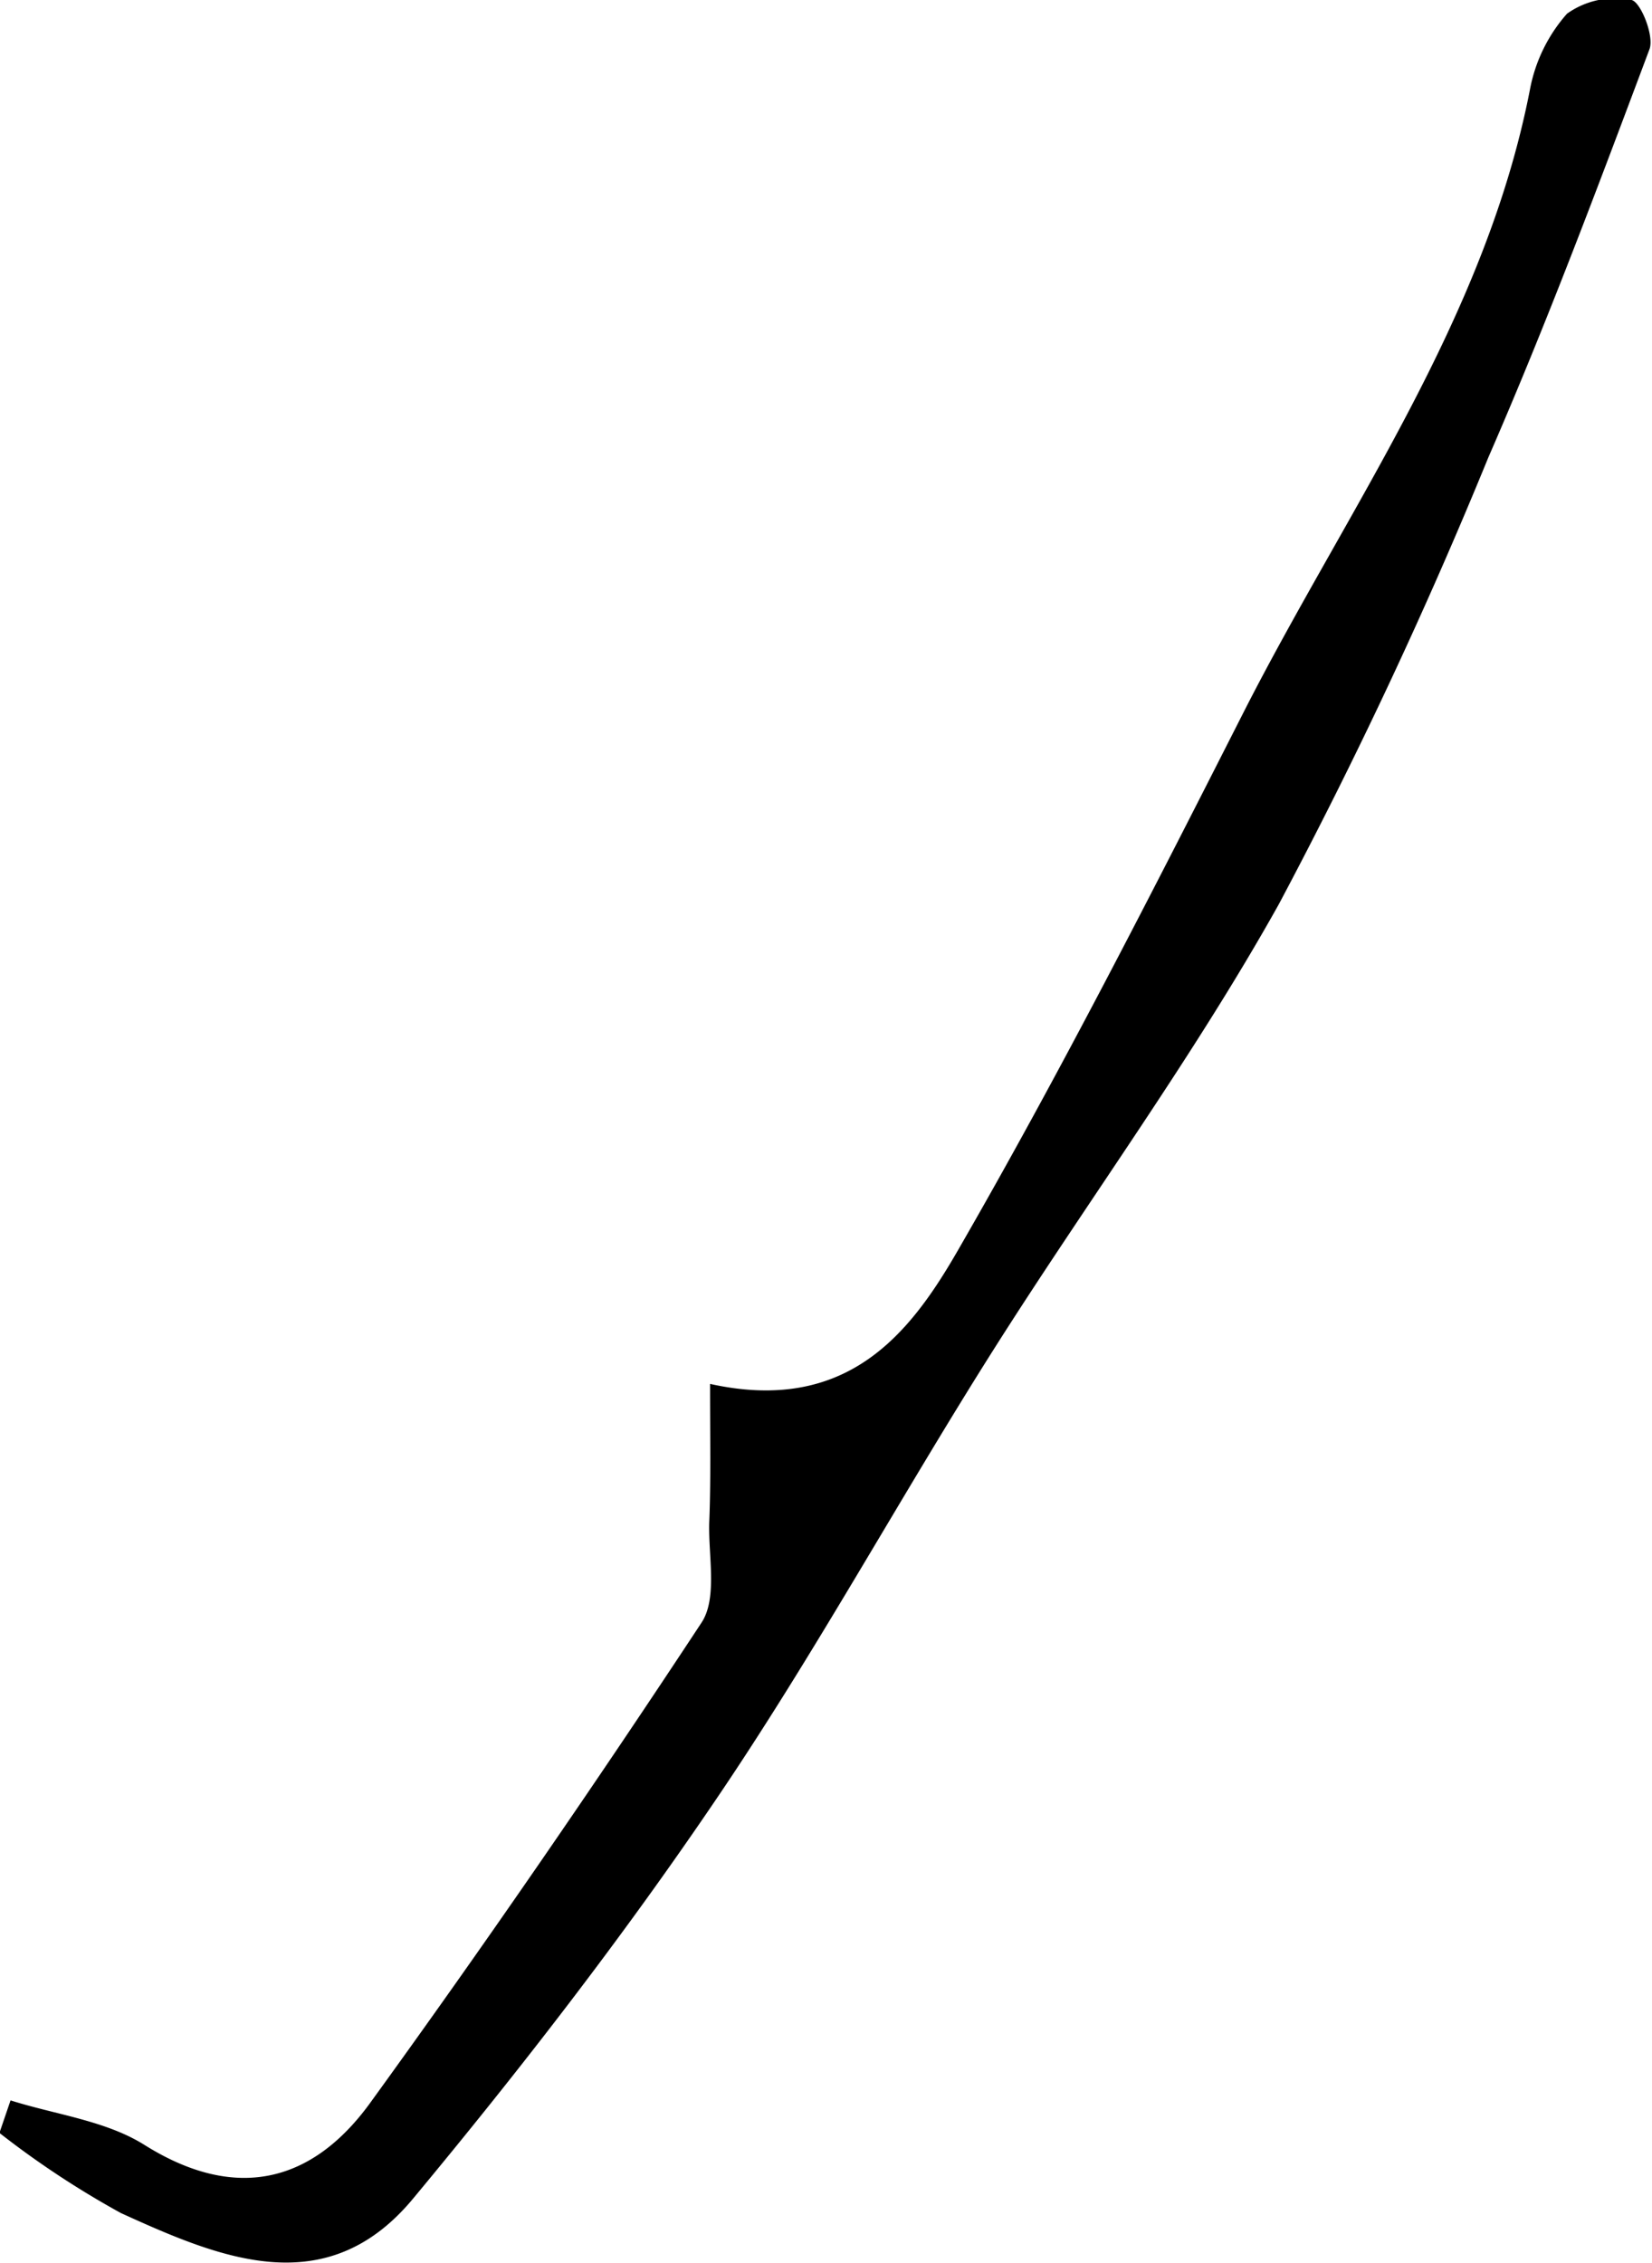 <svg id="Layer_1" data-name="Layer 1" xmlns="http://www.w3.org/2000/svg" viewBox="0 0 57.93 79.34"><title>I</title><path d="M125.8,113.81c4.8,1.06,7-1.76,8.66-4.63,3.58-6.2,6.83-12.58,10.09-19,3.63-7.11,8.43-13.69,10-21.75a5.55,5.55,0,0,1,1.3-2.66,2.9,2.9,0,0,1,2.26-.48c.32.06.81,1.27.63,1.73-1.8,4.8-3.6,9.61-5.65,14.31A171.79,171.79,0,0,1,145.74,97c-3,5.37-6.69,10.38-10,15.61s-6.29,10.71-9.78,15.84c-3.27,4.82-6.85,9.44-10.58,13.93-3.05,3.67-6.79,2.07-10.24.5a31.65,31.65,0,0,1-4.26-2.81l.39-1.14c1.58.5,3.35.71,4.71,1.57,3.2,2,5.86,1.3,7.87-1.44,4-5.52,7.89-11.17,11.65-16.88.56-.85.24-2.31.27-3.49C125.83,117.24,125.8,115.78,125.8,113.81Z" transform="translate(-100.9 -65.29)"/></svg>